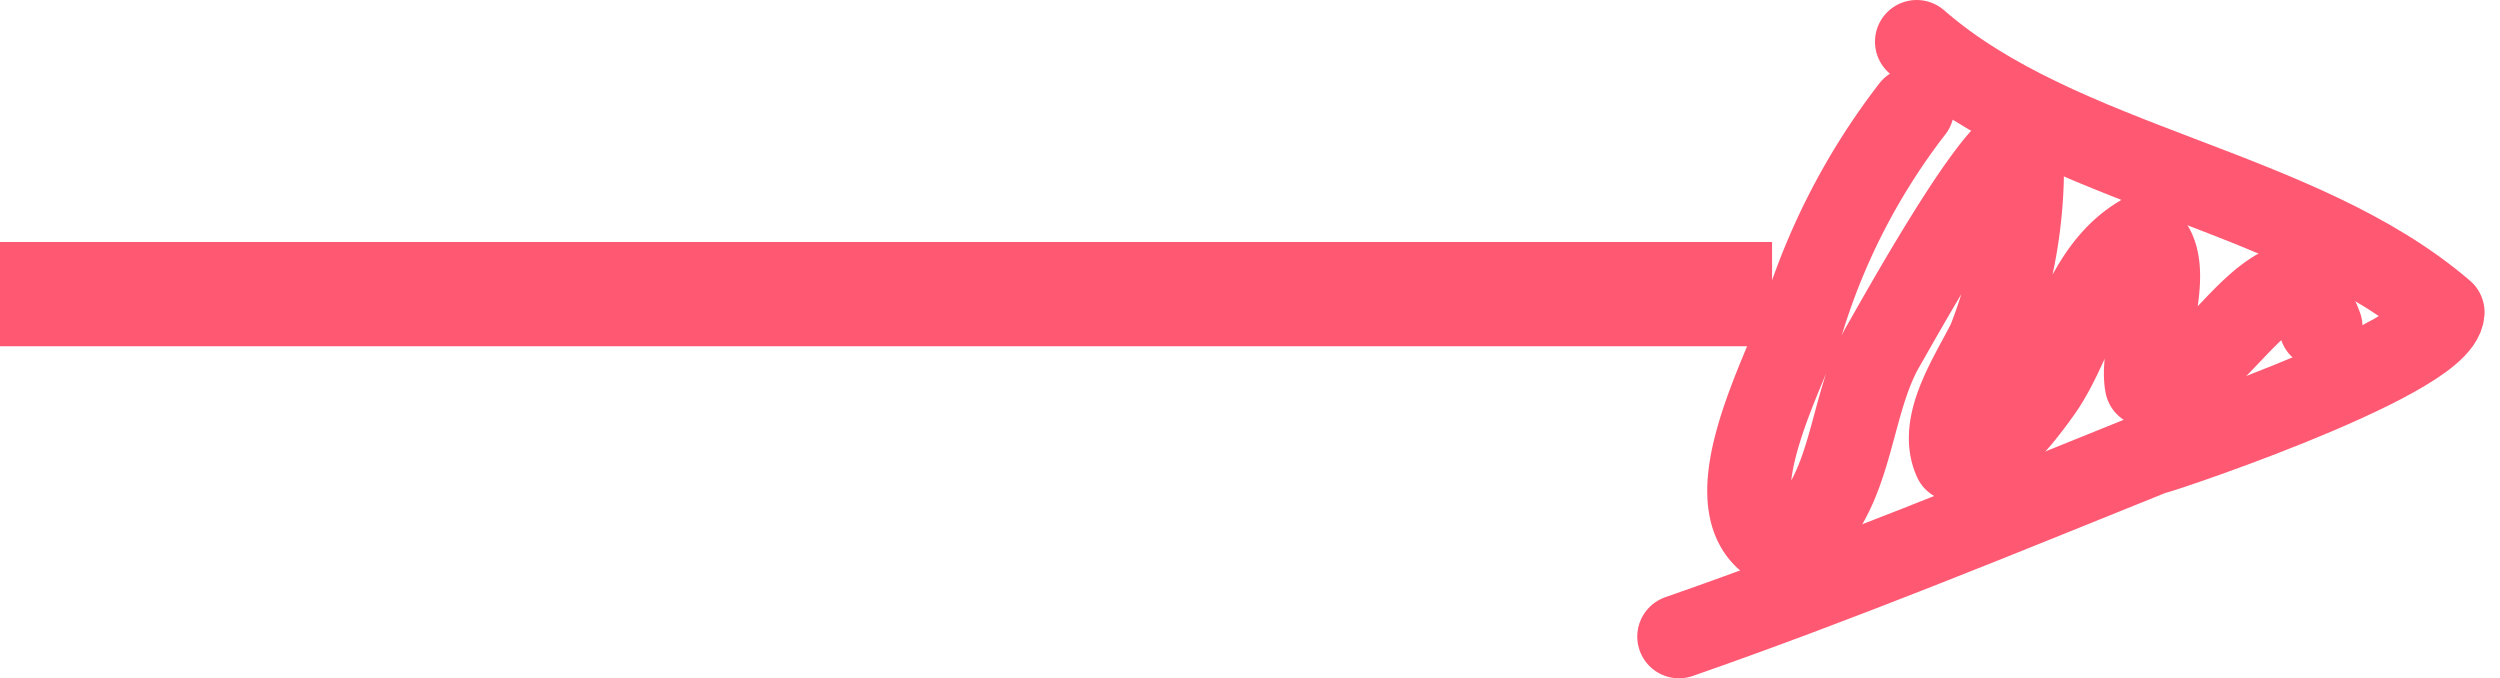 <svg xmlns="http://www.w3.org/2000/svg" xmlns:xlink="http://www.w3.org/1999/xlink" width="23.979" height="6.506" viewBox="0 0 23.979 6.506">
  <defs>
    <clipPath id="clip-path">
      <path id="Caminho_461" data-name="Caminho 461" d="M0,0H23.979V-6.506H0Z" fill="none"/>
    </clipPath>
  </defs>
  <g id="seta_rosa_por" transform="translate(0 6.506)">
    <g id="Grupo_576" data-name="Grupo 576" clip-path="url(#clip-path)">
      <g id="Grupo_573" data-name="Grupo 573" transform="translate(16.104 -0.4)">
        <path id="Caminho_458" data-name="Caminho 458" d="M0,0C1.536-.535,3.04-1.154,4.553-1.764c-.2.082,2.739-.881,2.774-1.346C5.941-4.3,3.663-4.5,2.28-5.706" fill="none" stroke="#ff5872" stroke-linecap="round" stroke-linejoin="round" stroke-width="0.8"/>
      </g>
      <g id="Grupo_574" data-name="Grupo 574" transform="translate(18.343 -5.462)">
        <path id="Caminho_459" data-name="Caminho 459" d="M0,0A6.374,6.374,0,0,0-1.043,2c-.182.537-.955,1.91-.2,2.213.686-.406.605-1.3.955-1.924C-.163,2.075.809.312,1.049.344A4.531,4.531,0,0,1,.736,2.223C.58,2.545.248,3.014.409,3.367c.324.031.7-.5.83-.683.314-.459.418-1.142.959-1.46.372.232-.025,1.046.048,1.424.567.022.9-.827,1.422-.976a1.353,1.353,0,0,1,.249.418" fill="none" stroke="#ff5872" stroke-linecap="round" stroke-linejoin="round" stroke-width="0.8"/>
      </g>
      <g id="Grupo_575" data-name="Grupo 575" transform="translate(16.997 -3.685)">
        <path id="Caminho_460" data-name="Caminho 460" d="M0,0H-17" fill="none" stroke="#ff5872" stroke-width="1"/>
      </g>
    </g>
  </g>
</svg>
